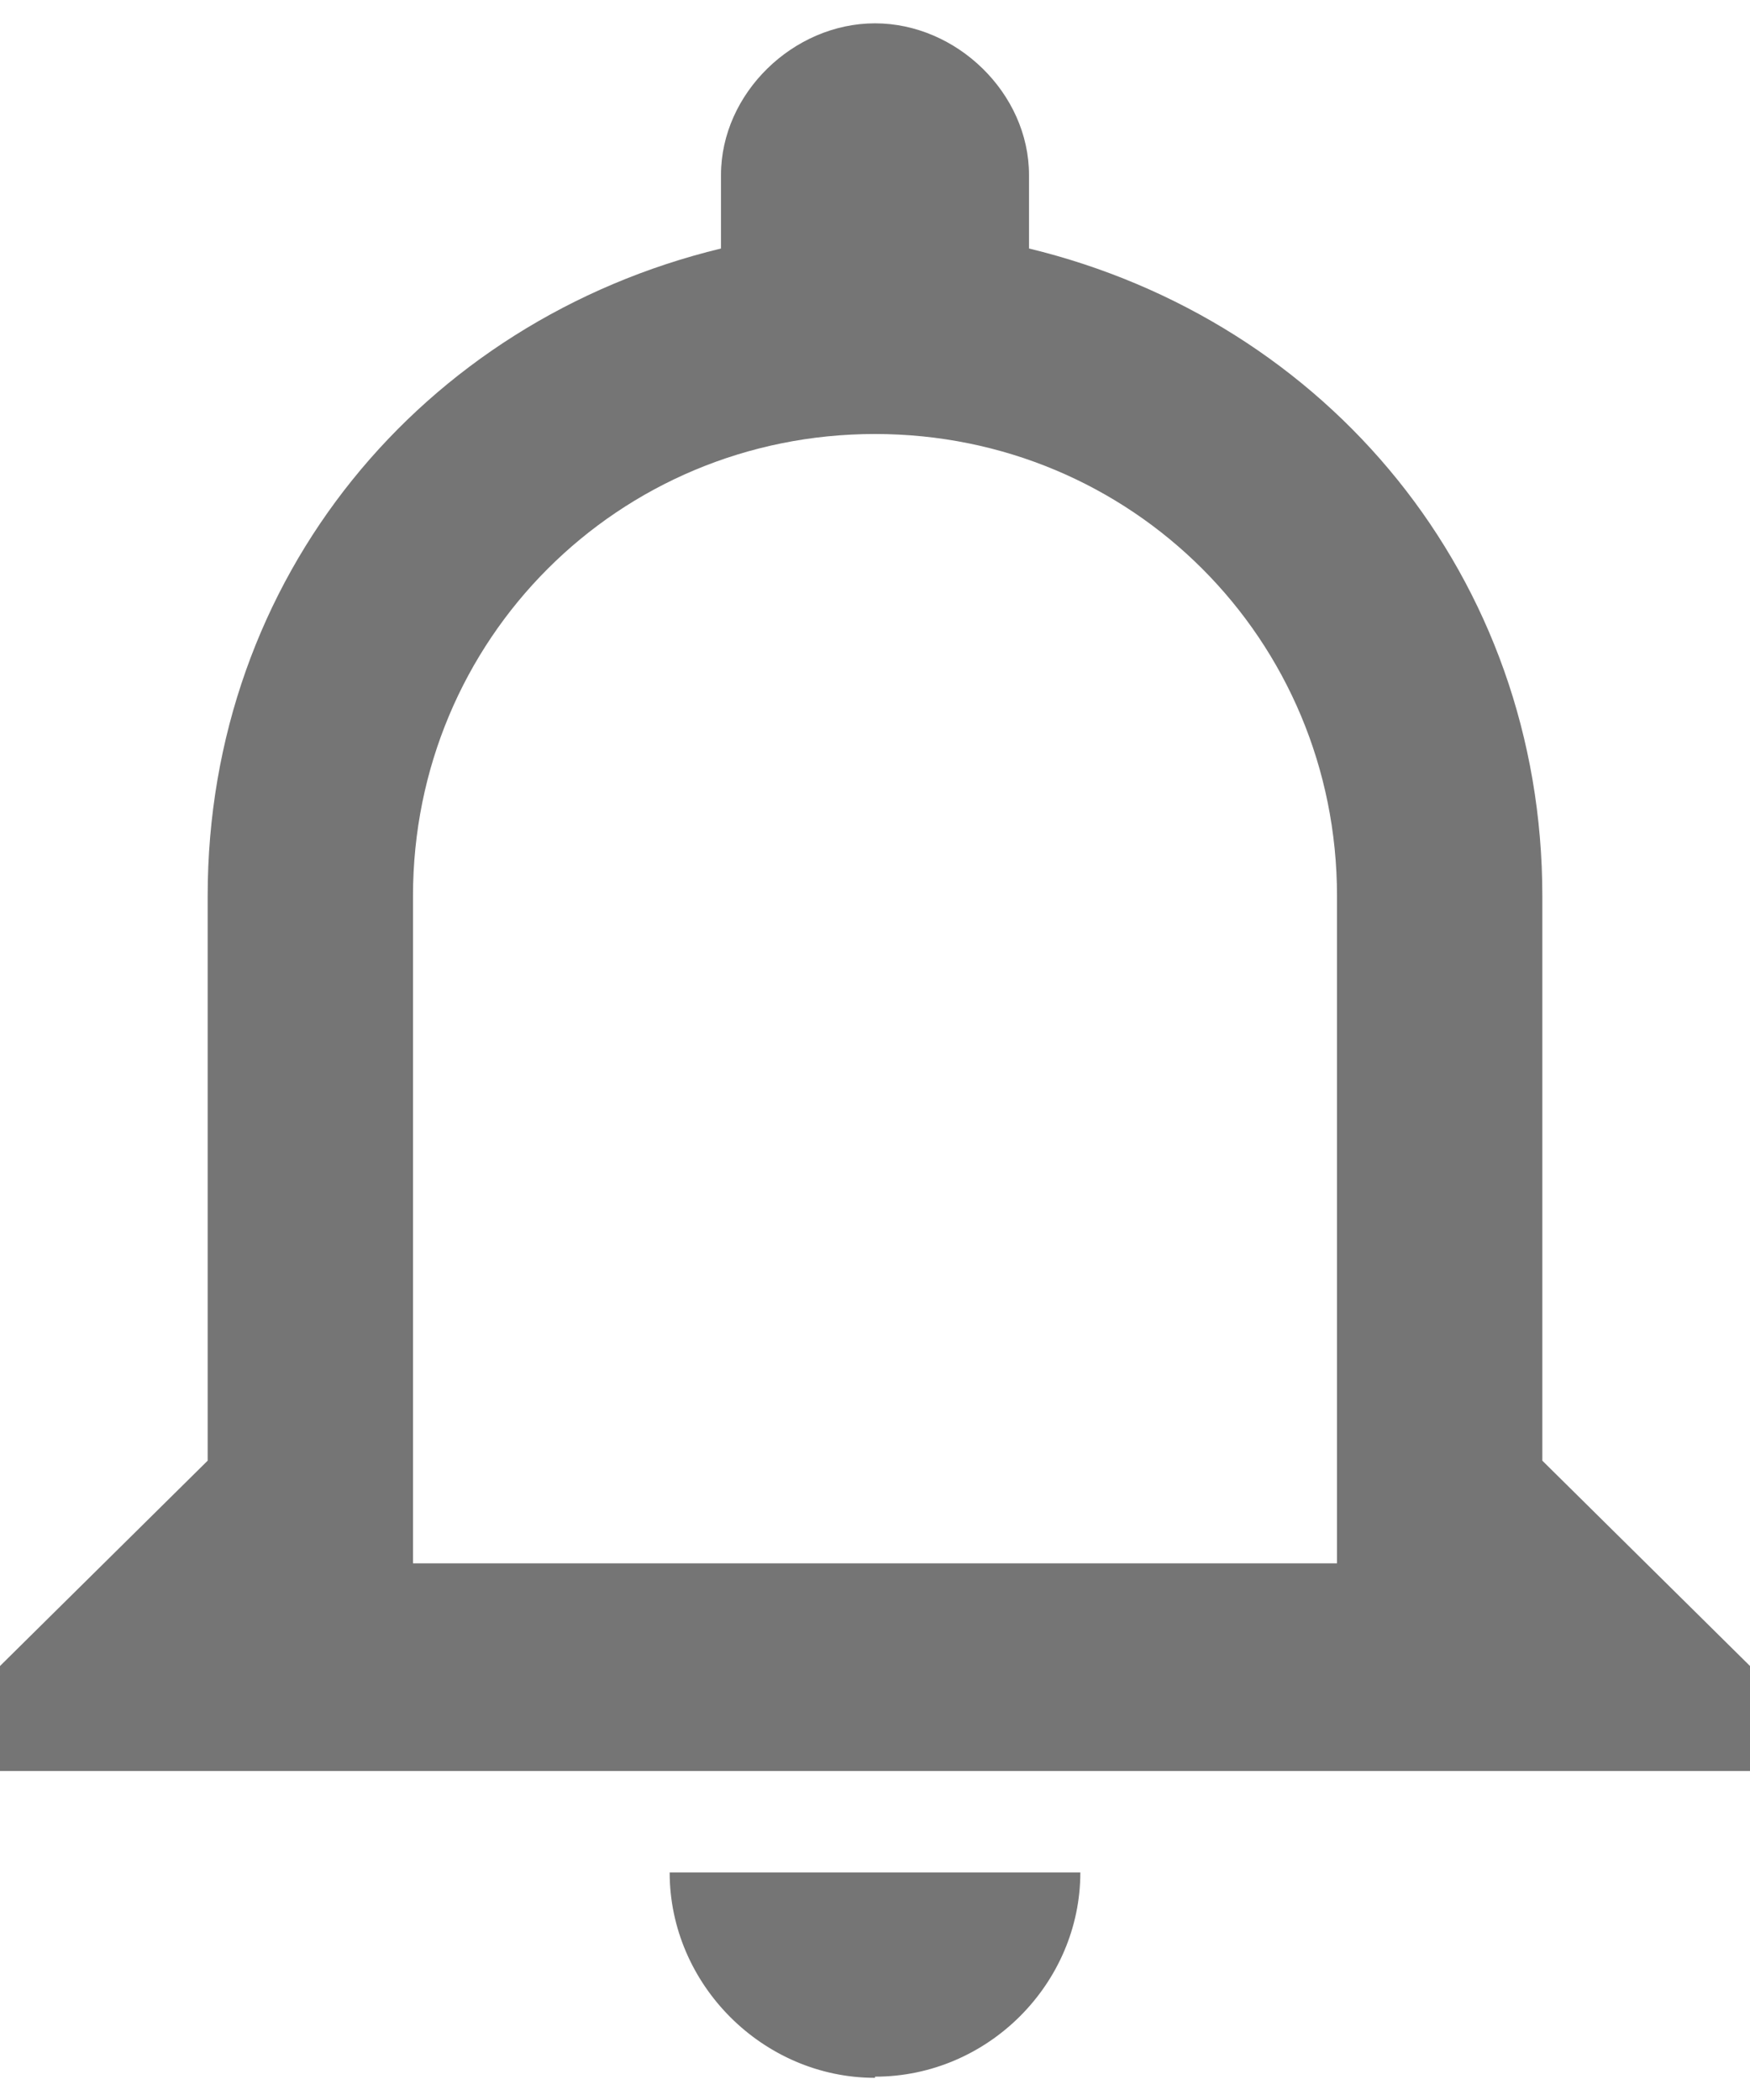 <svg xmlns="http://www.w3.org/2000/svg" viewBox="0 0 15 18" xmlns:xlink="http://www.w3.org/1999/xlink">
  <defs>
    <path id="a" d="M15.5 23.8c.97 0 1.76-.8 1.76-1.75h-3.52c0 .96.8 1.76 1.76 1.76zm5.72-5.28v-4.84c0-2.73-1.84-4.93-4.4-5.55V7.5c0-.7-.62-1.3-1.32-1.3-.7 0-1.32.6-1.32 1.3v.63c-2.56.62-4.4 2.82-4.4 5.55v4.84L8 20.28v.9h15v-.9l-1.78-1.76zm-1.76.88h-7.92v-5.72c0-2.2 1.76-3.96 3.96-3.96s3.96 1.76 3.96 3.96v5.72z"/>
  </defs>
  <use fill="#757575" fill-rule="evenodd" xlink:href="#a" transform="translate(-8 -6)"/>
</svg>